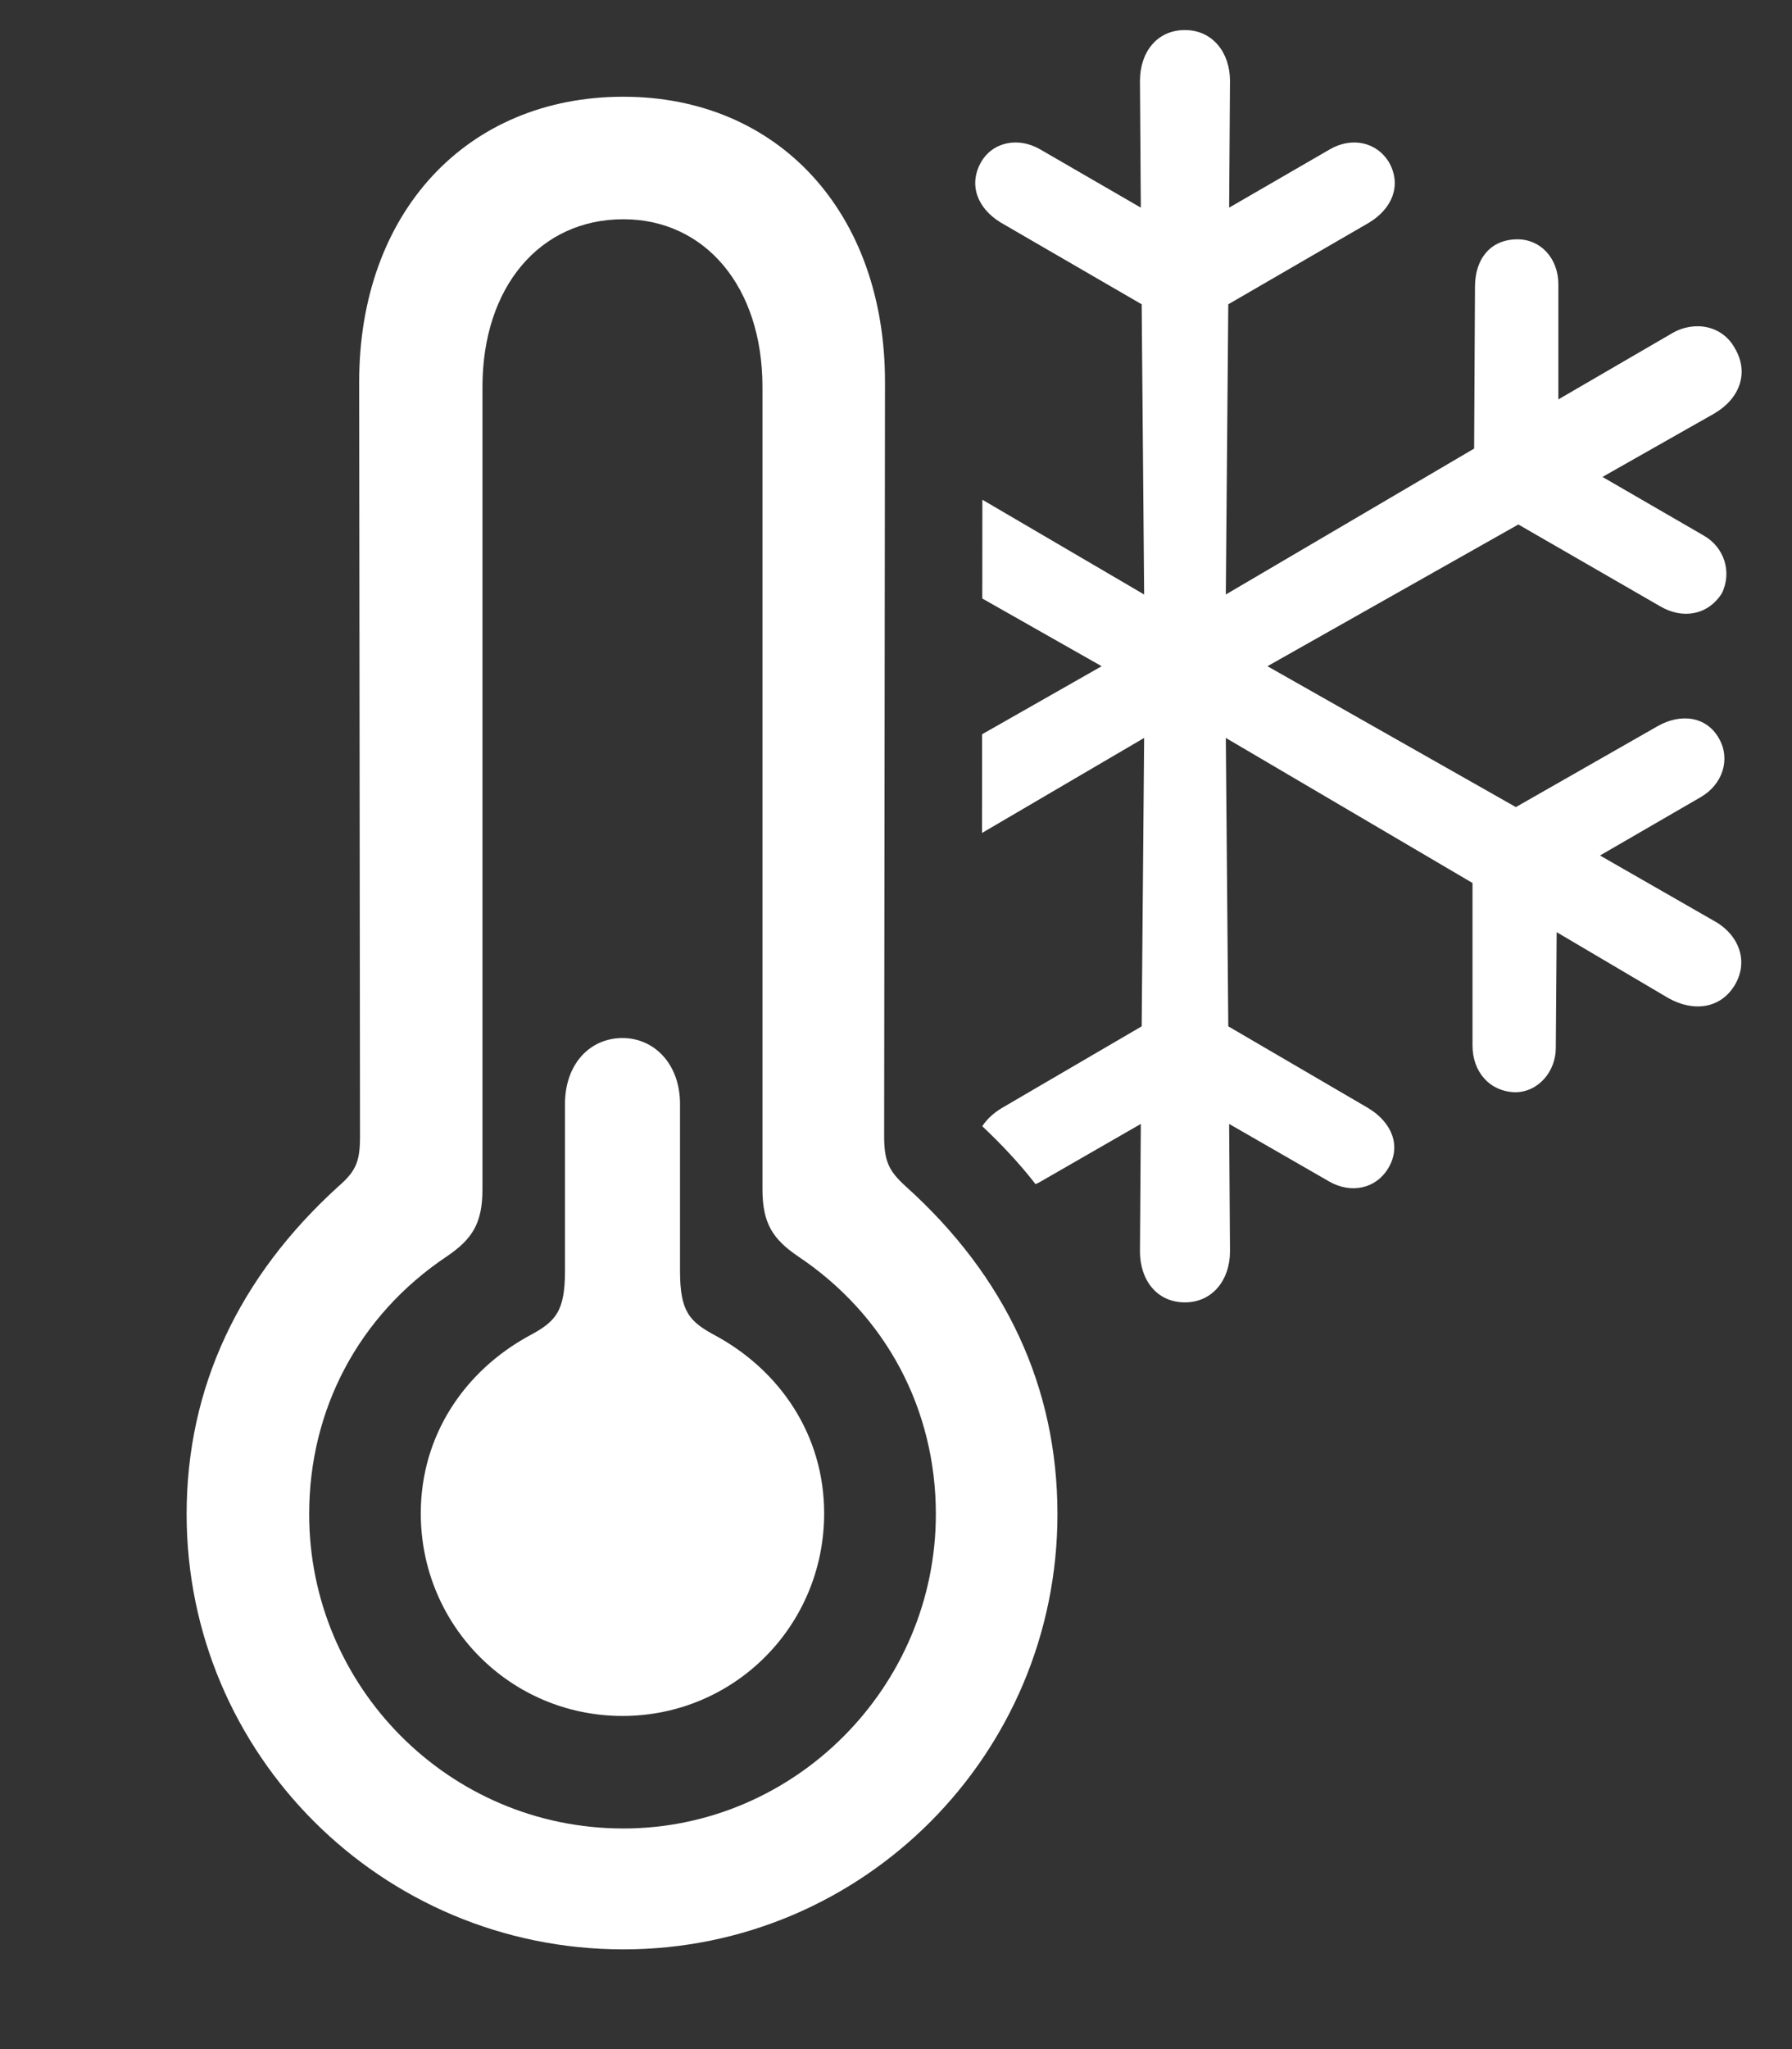 <svg width="21" height="24" viewBox="0 0 21 24" fill="none" xmlns="http://www.w3.org/2000/svg">
<rect x="0" y="0" width="21" height="24" fill="#333333" stroke="none"/>
<g clip-path="url(#clip0_8543_123)">
<path d="M14.414 0.947L14.404 2.432L15.586 1.748C15.84 1.602 16.133 1.66 16.279 1.904C16.426 2.168 16.318 2.441 16.045 2.607L14.394 3.564L14.365 6.963L17.275 5.254L17.285 3.359C17.285 3.027 17.471 2.803 17.783 2.803C18.056 2.803 18.262 3.027 18.262 3.33V4.678L19.59 3.906C19.853 3.75 20.185 3.809 20.332 4.082C20.498 4.365 20.39 4.668 20.088 4.844L18.779 5.586L19.961 6.27C20.205 6.406 20.302 6.699 20.176 6.953C20.01 7.207 19.717 7.256 19.453 7.1L17.793 6.143L14.853 7.803L17.764 9.453L19.424 8.506C19.697 8.35 20 8.389 20.146 8.652C20.283 8.896 20.185 9.189 19.931 9.336L18.75 10.02L20.078 10.781C20.371 10.938 20.498 11.25 20.332 11.533C20.166 11.816 19.844 11.855 19.551 11.69L18.242 10.918L18.232 12.275C18.232 12.549 18.027 12.793 17.754 12.793C17.451 12.783 17.256 12.549 17.256 12.246V10.342L14.365 8.643L14.394 12.021L16.035 12.979C16.308 13.145 16.426 13.418 16.269 13.682C16.123 13.926 15.83 13.984 15.576 13.838L14.404 13.164L14.414 14.658C14.414 14.99 14.209 15.254 13.886 15.254C13.555 15.254 13.359 14.99 13.359 14.658L13.369 13.164L12.197 13.838C12.177 13.85 12.156 13.86 12.135 13.869C11.951 13.632 11.741 13.407 11.511 13.191C11.563 13.11 11.641 13.038 11.738 12.979L13.379 12.021L13.408 8.643L11.508 9.756L11.509 8.6L12.91 7.803L11.511 7.01L11.512 5.853L13.408 6.963L13.379 3.564L11.728 2.607C11.455 2.441 11.348 2.168 11.494 1.904C11.631 1.66 11.933 1.602 12.187 1.748L13.369 2.432L13.359 0.947C13.359 0.615 13.555 0.352 13.886 0.352C14.209 0.352 14.414 0.615 14.414 0.947Z" fill="white"/>
<path d="M7.305 22.832C10.117 22.832 12.392 20.547 12.392 17.734C12.392 16.25 11.787 14.951 10.615 13.896C10.41 13.711 10.361 13.594 10.361 13.301L10.371 4.473C10.371 2.49 9.121 1.133 7.305 1.133C5.469 1.133 4.209 2.49 4.209 4.473L4.219 13.301C4.219 13.594 4.18 13.711 3.965 13.896C2.803 14.951 2.187 16.25 2.187 17.734C2.187 20.547 4.472 22.832 7.305 22.832ZM7.305 21.416C5.263 21.416 3.623 19.756 3.623 17.734C3.623 16.514 4.199 15.41 5.234 14.717C5.537 14.512 5.654 14.326 5.654 13.926V4.531C5.654 3.359 6.328 2.568 7.305 2.568C8.262 2.568 8.935 3.359 8.935 4.531V13.926C8.935 14.326 9.053 14.512 9.355 14.717C10.39 15.41 10.967 16.514 10.967 17.734C10.967 19.756 9.316 21.416 7.305 21.416Z" fill="white"/>
<path d="M7.295 20.098C8.603 20.098 9.658 19.043 9.658 17.725C9.658 16.807 9.14 16.055 8.388 15.645C8.076 15.479 7.969 15.361 7.969 14.883V12.93C7.969 12.461 7.666 12.158 7.295 12.158C6.914 12.158 6.621 12.461 6.621 12.93V14.883C6.621 15.361 6.513 15.479 6.201 15.645C5.449 16.055 4.931 16.807 4.931 17.725C4.931 19.043 5.986 20.098 7.295 20.098Z" fill="white"/>
</g>
<defs>
<clipPath id="clip0_8543_123">
<rect width="20.41" height="23.994" fill="white"/>
</clipPath>
</defs>
</svg>
